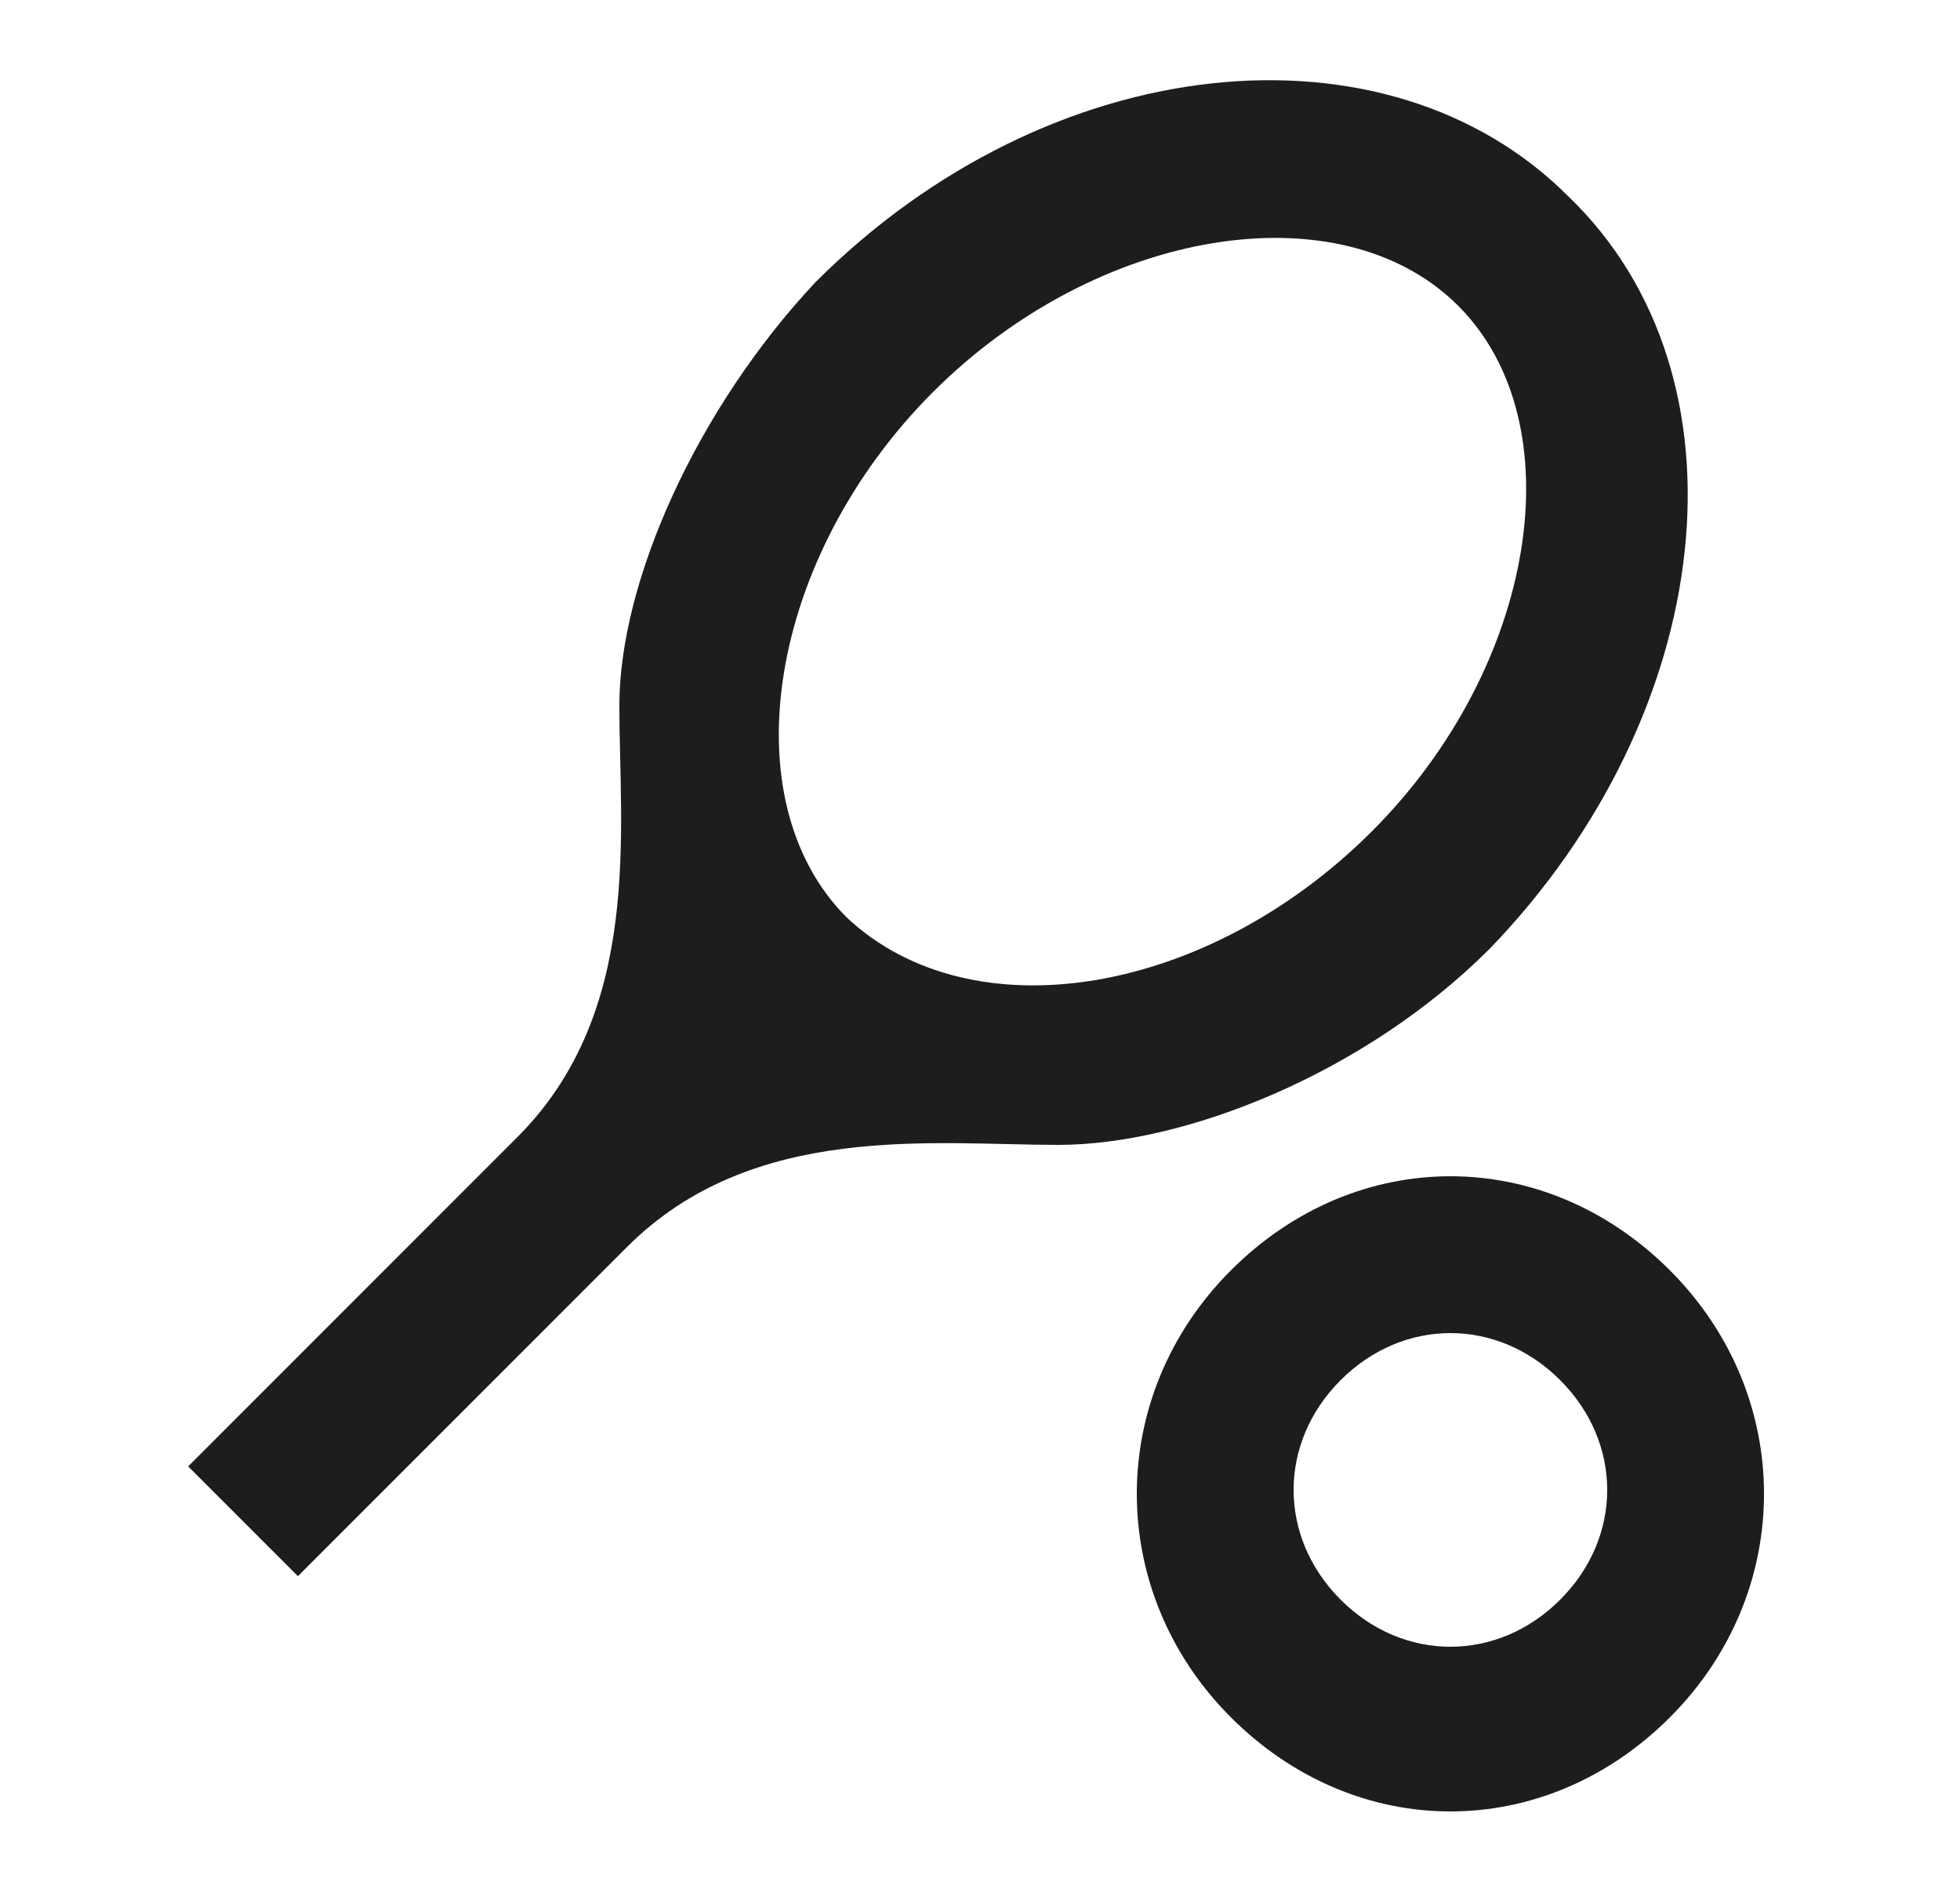 <?xml version="1.0" encoding="utf-8"?>
<!-- Generator: Adobe Illustrator 27.1.1, SVG Export Plug-In . SVG Version: 6.00 Build 0)  -->
<svg version="1.1" id="Ebene_1" xmlns="http://www.w3.org/2000/svg" xmlns:xlink="http://www.w3.org/1999/xlink" x="0px" y="0px"
	 viewBox="0 0 25 24" style="enable-background:new 0 0 25 24;" xml:space="preserve">
<style type="text/css">
	.st0{clip-path:url(#SVGID_00000066500946939024470410000015842782316737838258_);}
	.st1{fill:#1D1D1D;}
</style>
<g>
	<defs>
		<rect id="SVGID_1_" x="0.5" width="24" height="24"/>
	</defs>
	<clipPath id="SVGID_00000078746983018610174980000002012661903349454266_">
		<use xlink:href="#SVGID_1_"  style="overflow:visible;"/>
	</clipPath>
	<g style="clip-path:url(#SVGID_00000078746983018610174980000002012661903349454266_);">
		<path class="st1" d="M20,2.5c-2.3-2.3-6.6-1.9-9.6,1.1C8.9,5.2,7.9,7.4,7.9,9c0,1.6,0.3,3.9-1.3,5.5l-4.2,4.2l1.4,1.4L8,15.9
			c1.6-1.6,3.9-1.3,5.5-1.3c1.6,0,3.9-0.9,5.5-2.5C21.9,9.1,22.4,4.8,20,2.5z M10.8,11.7c-1.5-1.5-1-4.6,1.1-6.7
			c2.1-2.1,5.2-2.6,6.7-1.1c1.5,1.5,1,4.6-1.1,6.7S12.4,13.2,10.8,11.7z"/>
		<path class="st1" d="M18.5,17c0.5,0,1,0.2,1.4,0.6c0.8,0.8,0.8,2,0,2.8C19.5,20.8,19,21,18.5,21s-1-0.2-1.4-0.6
			c-0.8-0.8-0.8-2,0-2.8C17.5,17.2,18,17,18.5,17z M18.5,15c-1,0-2,0.4-2.8,1.2c-1.6,1.6-1.6,4.1,0,5.7c0.8,0.8,1.8,1.2,2.8,1.2
			s2-0.4,2.8-1.2c1.6-1.6,1.6-4.1,0-5.7C20.5,15.4,19.5,15,18.5,15z"/>
	</g>
</g>
</svg>
